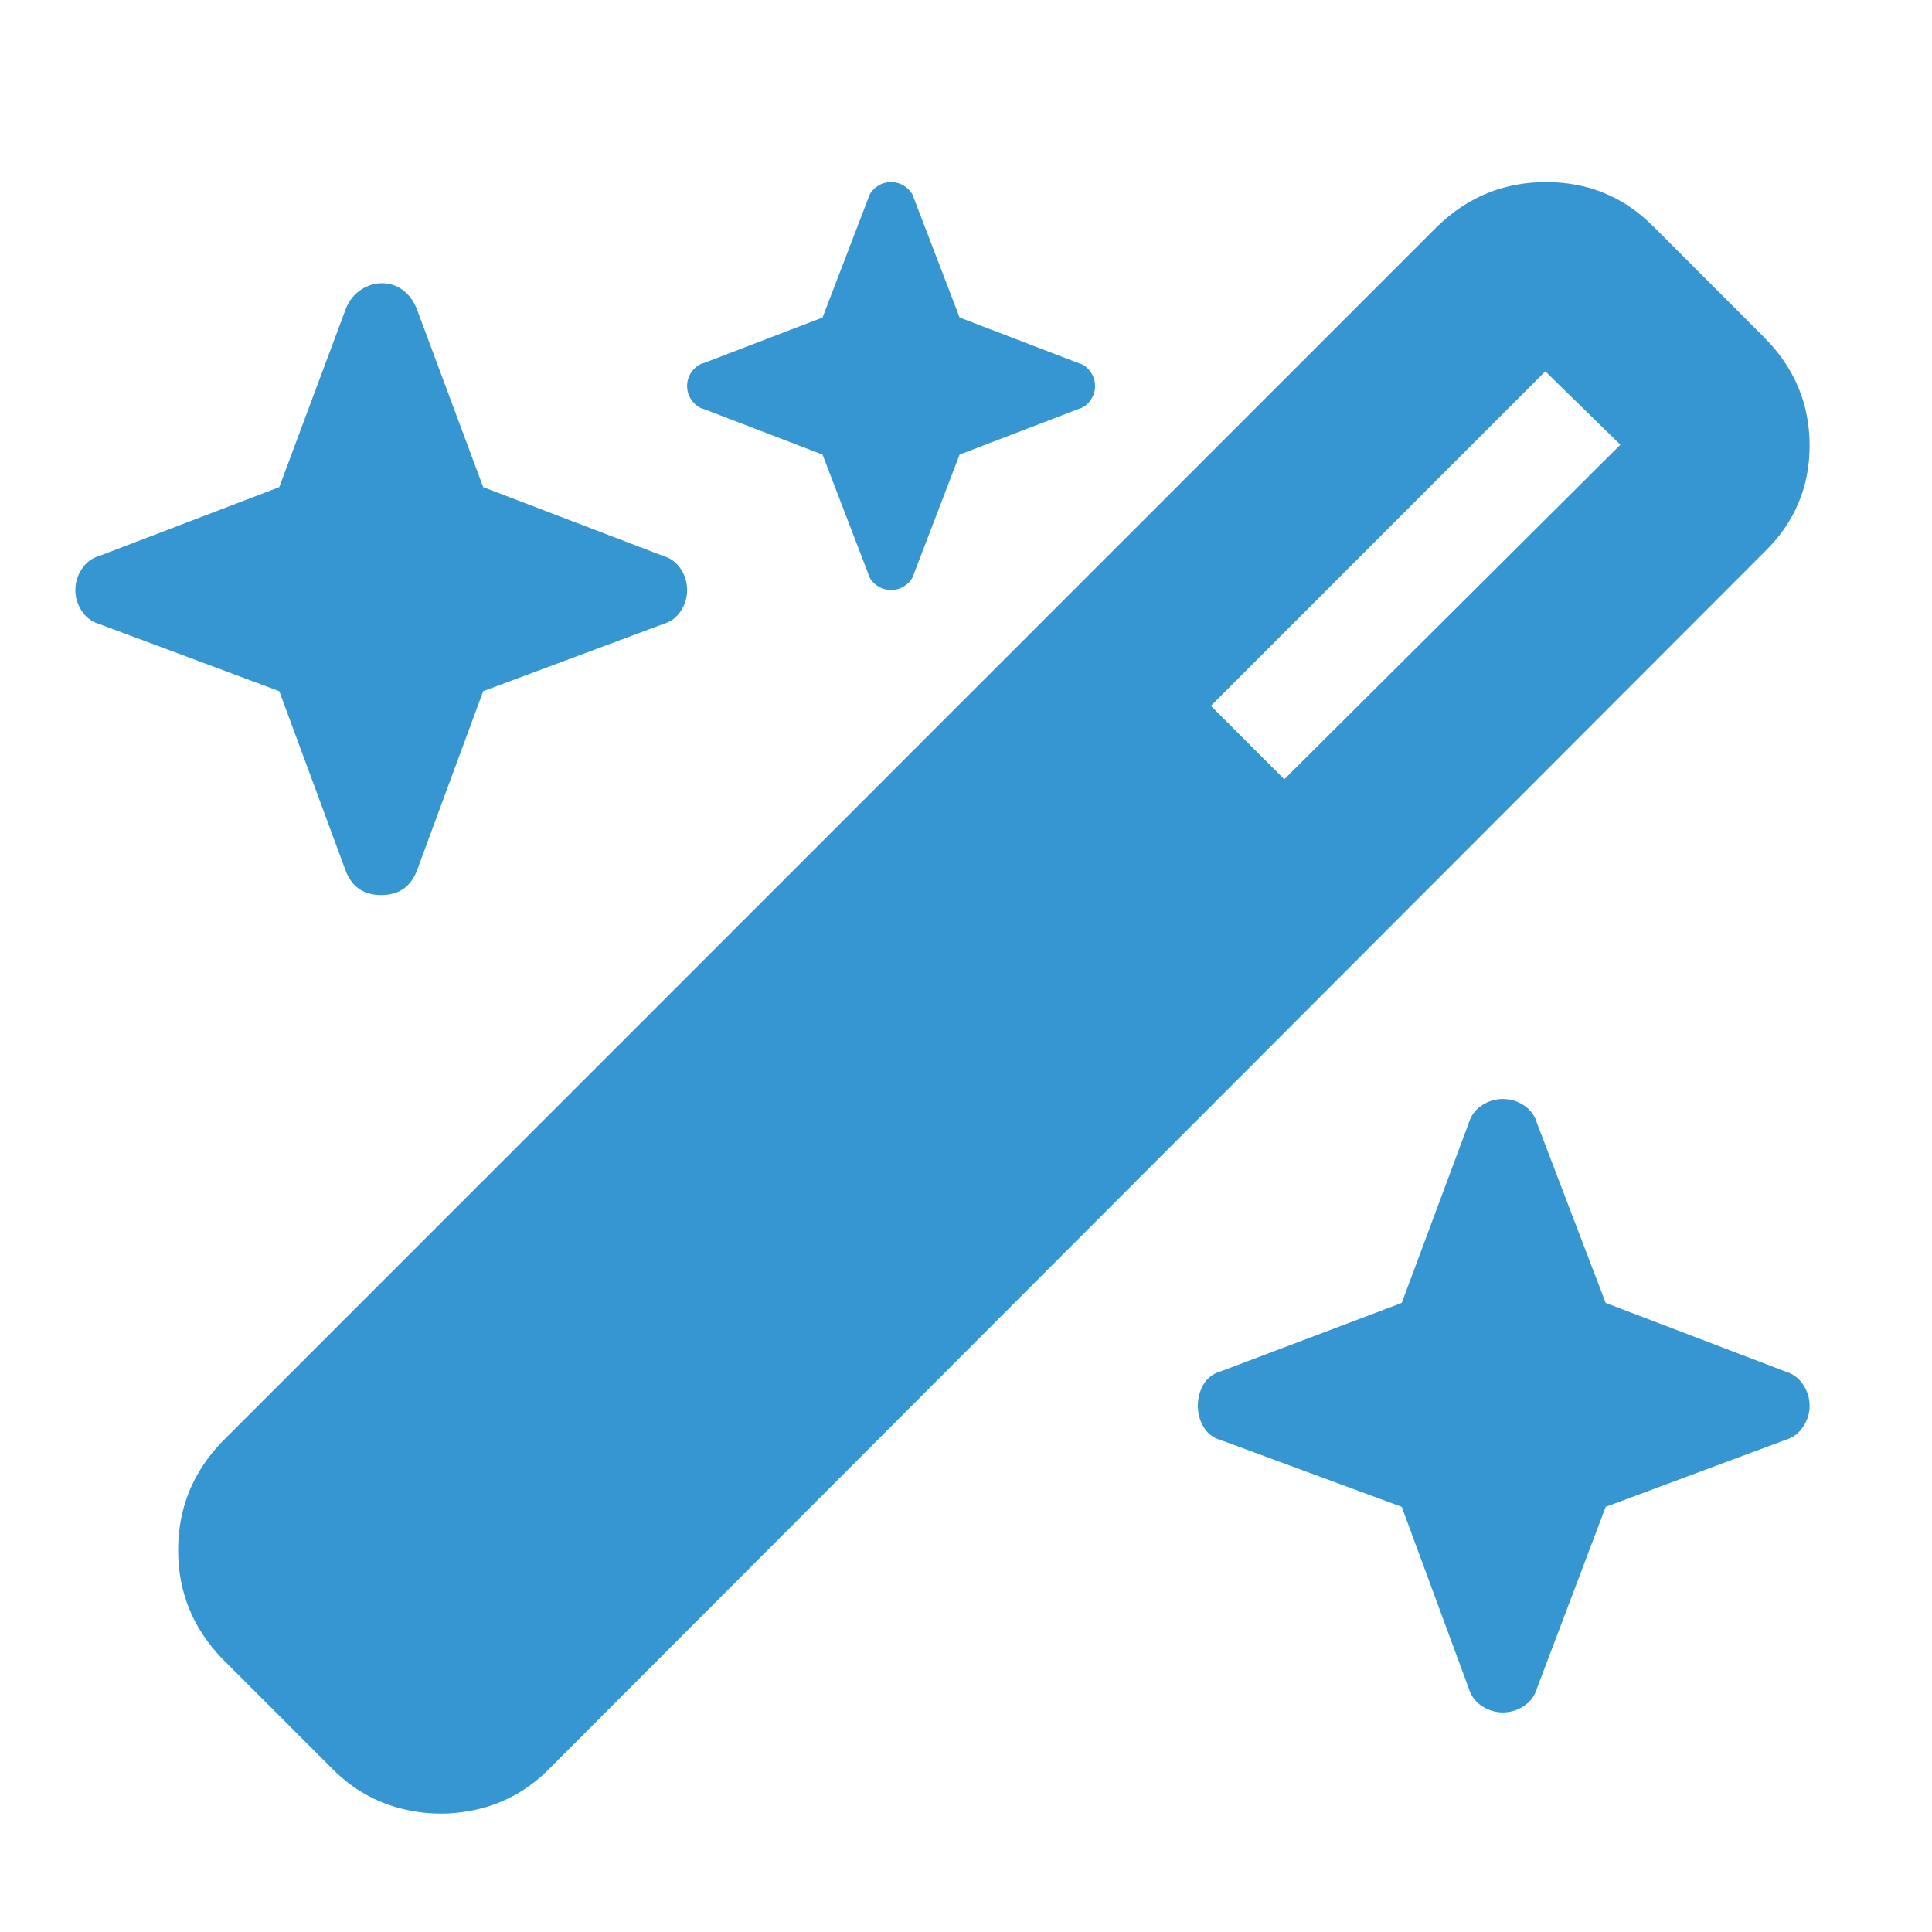 <svg width="20" height="20" viewBox="0 0 20 20" fill="none" xmlns="http://www.w3.org/2000/svg">
<g clip-path="url(#clip0_1_881)">
<path d="M8.515 3.287L7.282 3.76C7.237 3.771 7.198 3.799 7.164 3.844C7.13 3.889 7.113 3.94 7.113 3.996C7.113 4.053 7.13 4.103 7.164 4.148C7.198 4.193 7.237 4.222 7.282 4.233L8.515 4.706L8.988 5.939C8.999 5.984 9.027 6.023 9.072 6.057C9.117 6.091 9.168 6.107 9.224 6.107C9.281 6.107 9.331 6.091 9.376 6.057C9.421 6.023 9.45 5.984 9.461 5.939L9.934 4.706L11.167 4.233C11.212 4.222 11.251 4.193 11.285 4.148C11.319 4.103 11.336 4.053 11.336 3.996C11.336 3.94 11.319 3.889 11.285 3.844C11.251 3.799 11.212 3.771 11.167 3.76L9.934 3.287L9.461 2.054C9.45 2.009 9.421 1.97 9.376 1.936C9.331 1.902 9.281 1.885 9.224 1.885C9.168 1.885 9.117 1.902 9.072 1.936C9.027 1.97 8.999 2.009 8.988 2.054L8.515 3.287ZM2.3 14.924C1.996 15.239 1.844 15.613 1.844 16.047C1.844 16.48 1.996 16.855 2.3 17.17L3.448 18.318C3.651 18.521 3.888 18.656 4.158 18.724C4.428 18.791 4.698 18.791 4.968 18.724C5.239 18.656 5.475 18.521 5.678 18.318L18.26 5.719C18.575 5.415 18.733 5.046 18.733 4.613C18.733 4.179 18.575 3.805 18.26 3.49L17.112 2.341C16.808 2.037 16.439 1.885 16.005 1.885C15.572 1.885 15.197 2.037 14.882 2.341L2.3 14.924ZM16.774 4.604L13.295 8.067L12.535 7.307L15.997 3.844L16.774 4.604ZM1.033 5.753C0.955 5.775 0.893 5.82 0.848 5.888C0.803 5.955 0.78 6.029 0.78 6.107C0.78 6.186 0.803 6.26 0.848 6.327C0.893 6.395 0.955 6.44 1.033 6.462L2.891 7.155L3.584 9.029C3.651 9.187 3.772 9.266 3.947 9.266C4.121 9.266 4.242 9.187 4.31 9.029L5.002 7.155L6.86 6.462C6.939 6.44 7.001 6.395 7.046 6.327C7.091 6.26 7.113 6.186 7.113 6.107C7.113 6.029 7.091 5.955 7.046 5.888C7.001 5.82 6.939 5.775 6.86 5.753L5.002 5.043L4.31 3.186C4.276 3.107 4.228 3.045 4.166 3C4.104 2.955 4.034 2.932 3.955 2.932C3.876 2.932 3.803 2.955 3.736 3C3.668 3.045 3.617 3.107 3.584 3.186L2.891 5.043L1.033 5.753ZM12.636 14.197C12.557 14.22 12.498 14.265 12.459 14.332C12.419 14.4 12.4 14.473 12.4 14.552C12.4 14.631 12.419 14.704 12.459 14.771C12.498 14.839 12.557 14.884 12.636 14.907L14.511 15.599L15.203 17.474C15.226 17.552 15.271 17.614 15.338 17.66C15.406 17.704 15.479 17.727 15.558 17.727C15.637 17.727 15.71 17.704 15.777 17.66C15.845 17.614 15.89 17.552 15.912 17.474L16.622 15.599L18.48 14.907C18.558 14.884 18.62 14.839 18.665 14.771C18.71 14.704 18.733 14.631 18.733 14.552C18.733 14.473 18.71 14.4 18.665 14.332C18.62 14.265 18.558 14.22 18.48 14.197L16.622 13.488L15.912 11.63C15.89 11.551 15.845 11.489 15.777 11.444C15.71 11.399 15.637 11.377 15.558 11.377C15.479 11.377 15.406 11.399 15.338 11.444C15.271 11.489 15.226 11.551 15.203 11.63L14.511 13.488L12.636 14.197Z" fill="#3596D1"/>
</g>
<defs>
<clipPath id="clip0_1_881">
<rect width="19" height="19" fill="white" transform="matrix(1 0 0 -1 0.78 19.83)"/>
</clipPath>
</defs>
</svg>

